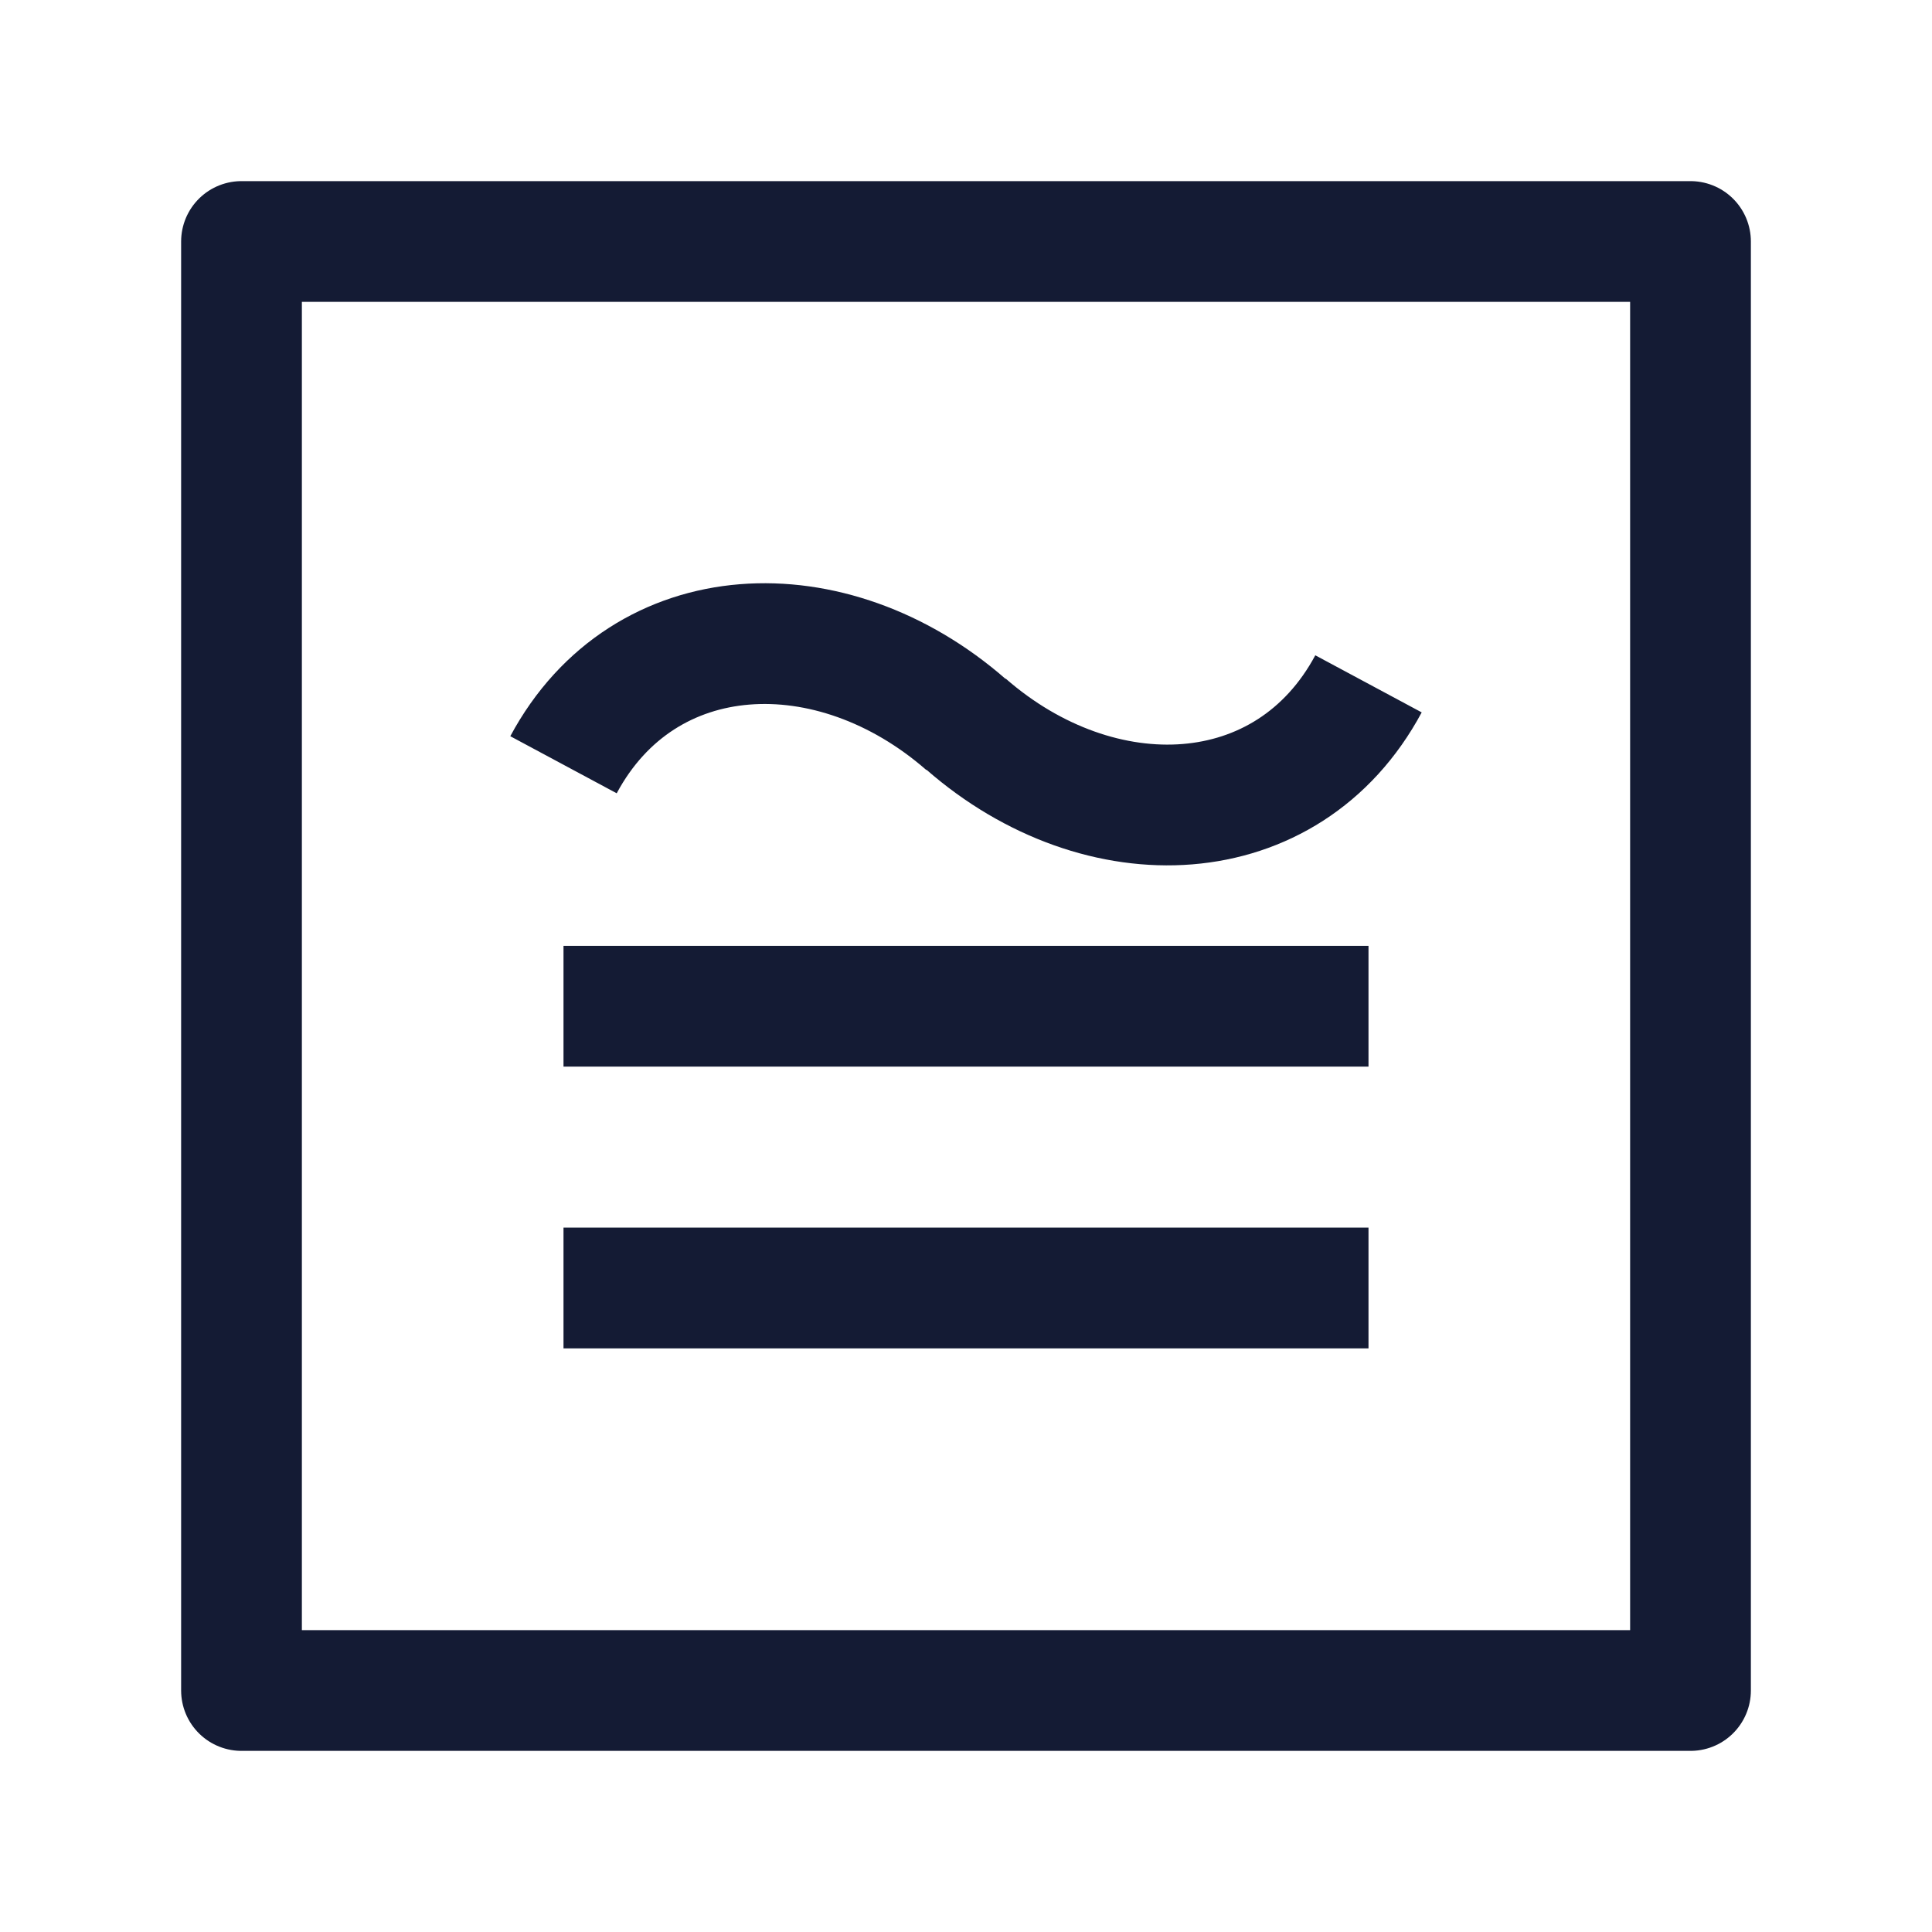 <svg width="24" height="24" viewBox="0 0 24 24" fill="none" xmlns="http://www.w3.org/2000/svg">
<path d="M7 12.5H17M7 16H17M7 9.5C8 7.636 10.333 7.544 12 9M17 8.495C16 10.359 13.667 10.451 12 8.995" stroke="#141B34" stroke-width="1.5" stroke-linejoin="round"/>
<path d="M3 21H21V3L3 3V21Z" stroke="#141B34" stroke-width="1.5" stroke-linejoin="round"/>
</svg>
